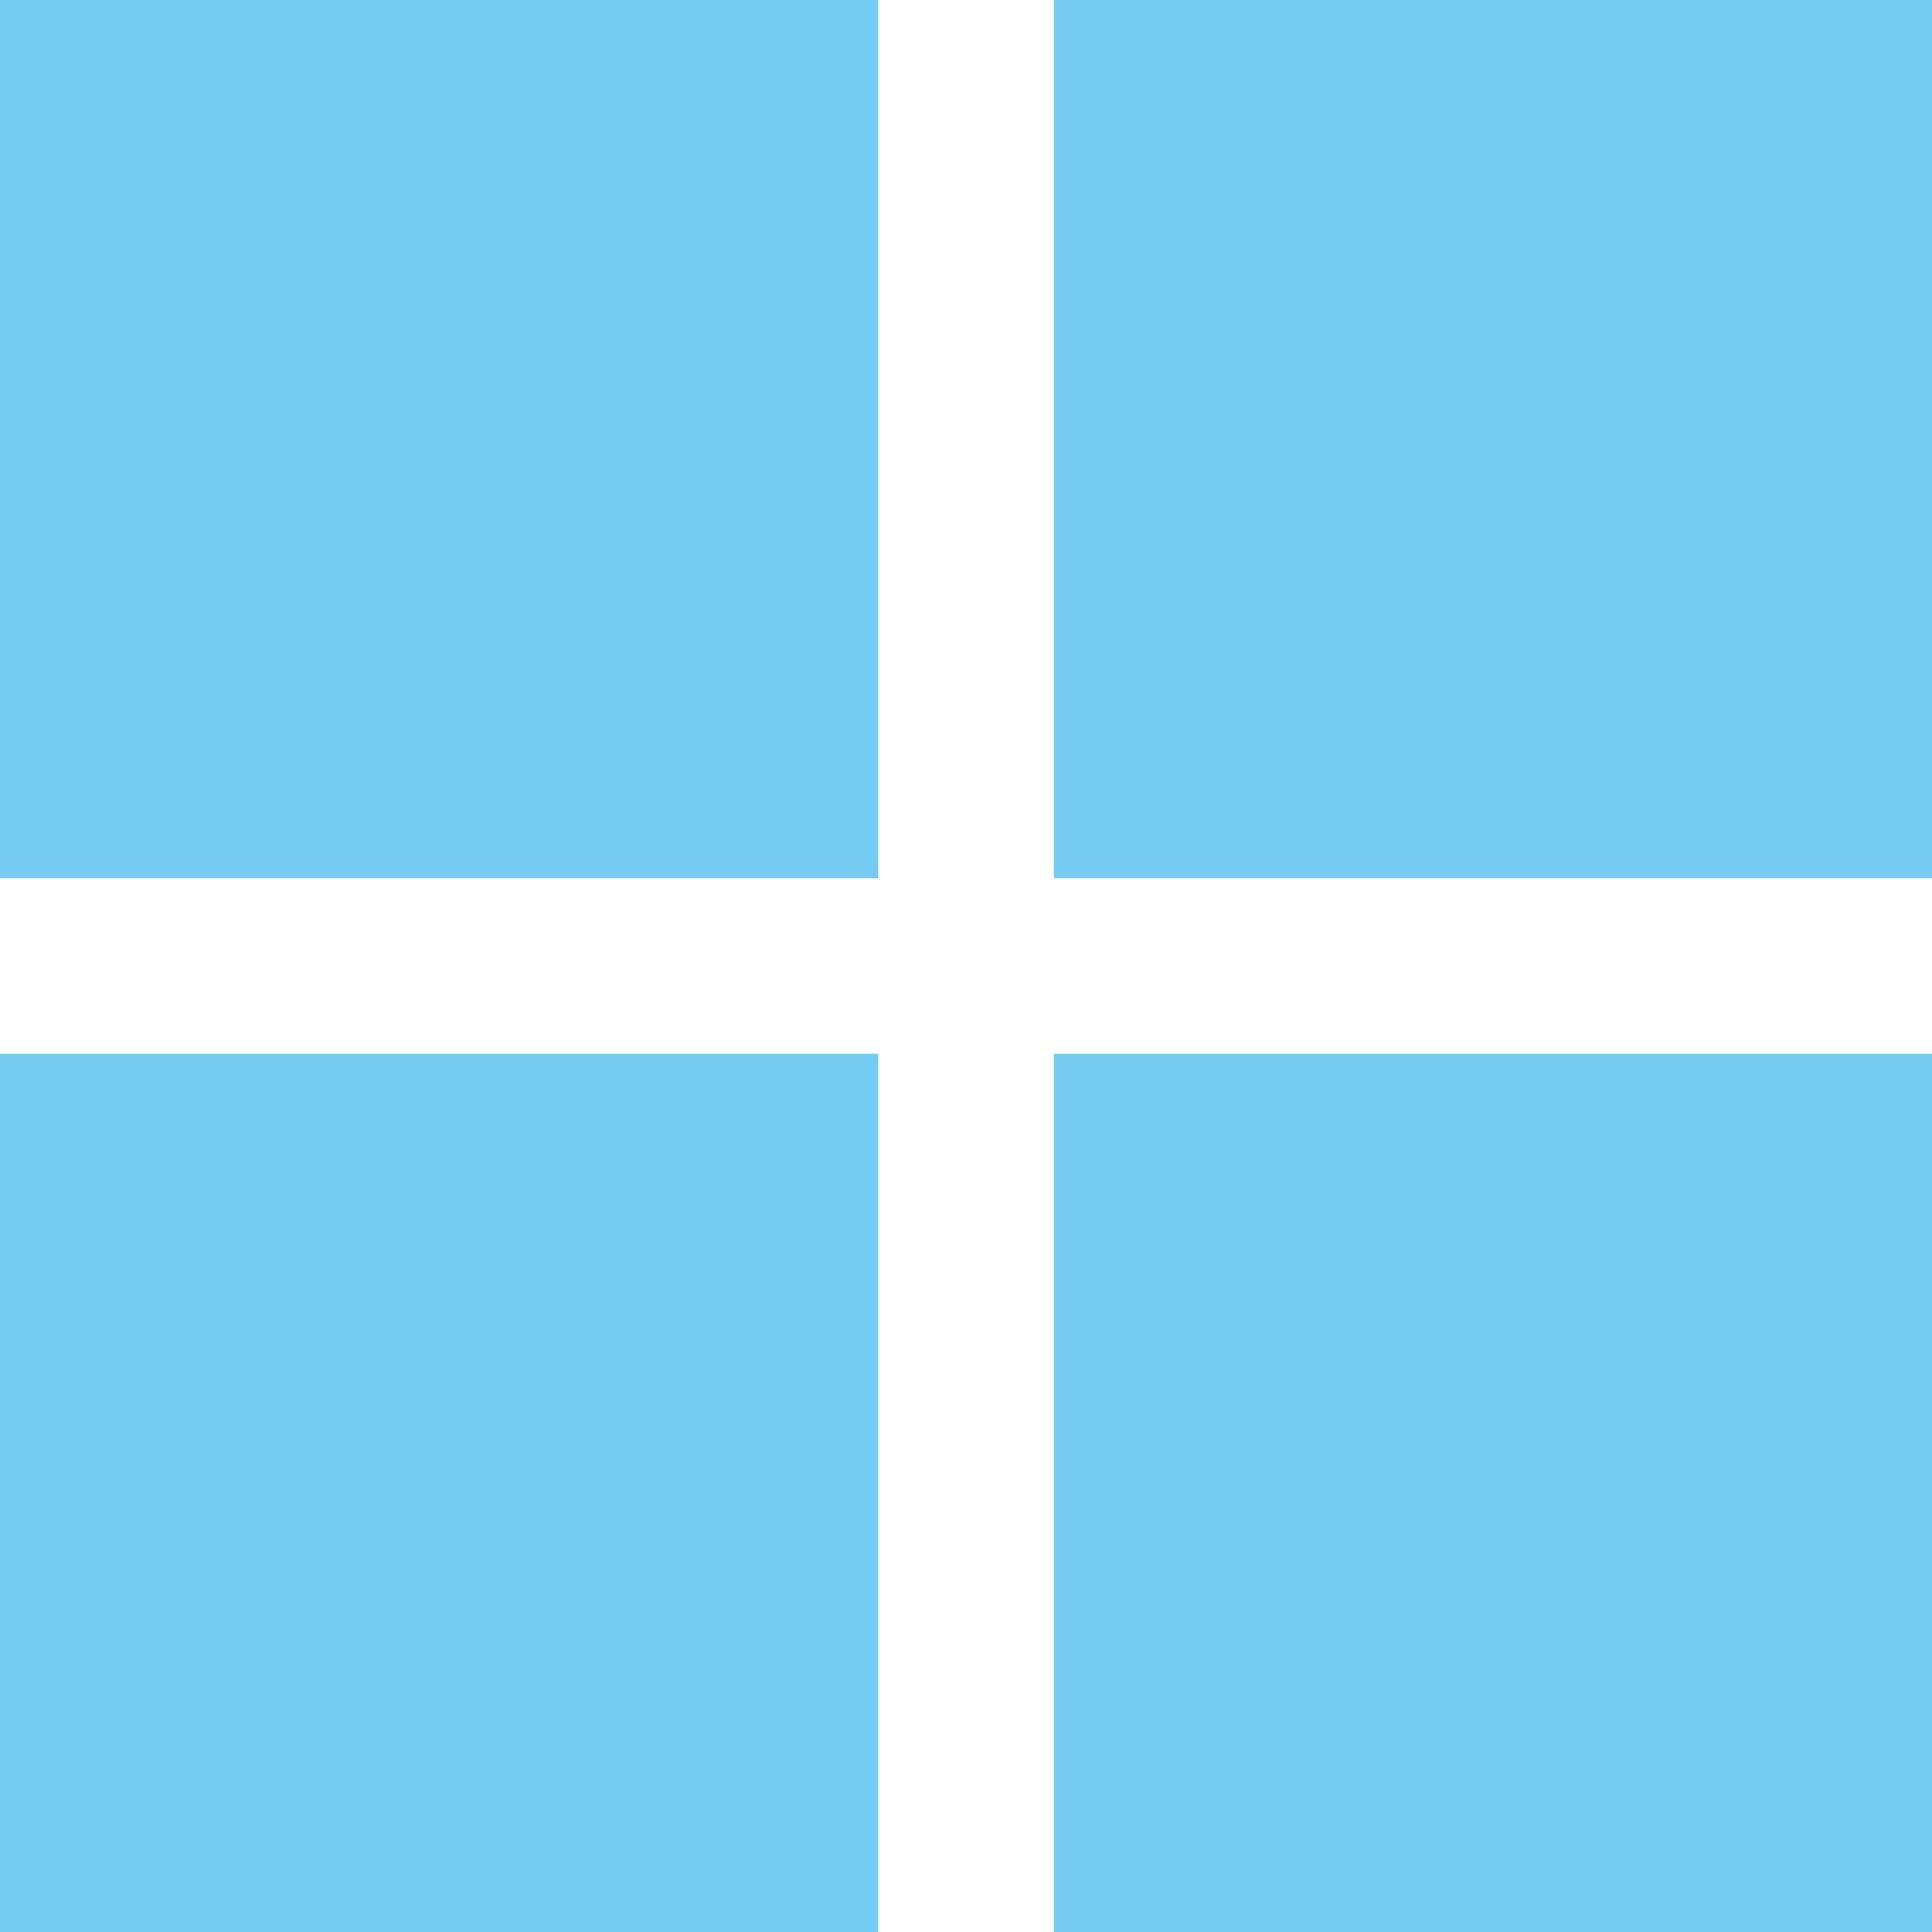 <svg width="18" height="18" viewBox="0 0 18 18" fill="none" xmlns="http://www.w3.org/2000/svg">
<path d="M0 0H8.182V8.182H0V0Z" fill="#75CBF0"/>
<path d="M0 9.818H8.182V18H0V9.818Z" fill="#75CBF0"/>
<path d="M9.818 0H18V8.182H9.818V0Z" fill="#75CBF0"/>
<path d="M9.818 9.818H18V18H9.818V9.818Z" fill="#75CBF0"/>
</svg>

